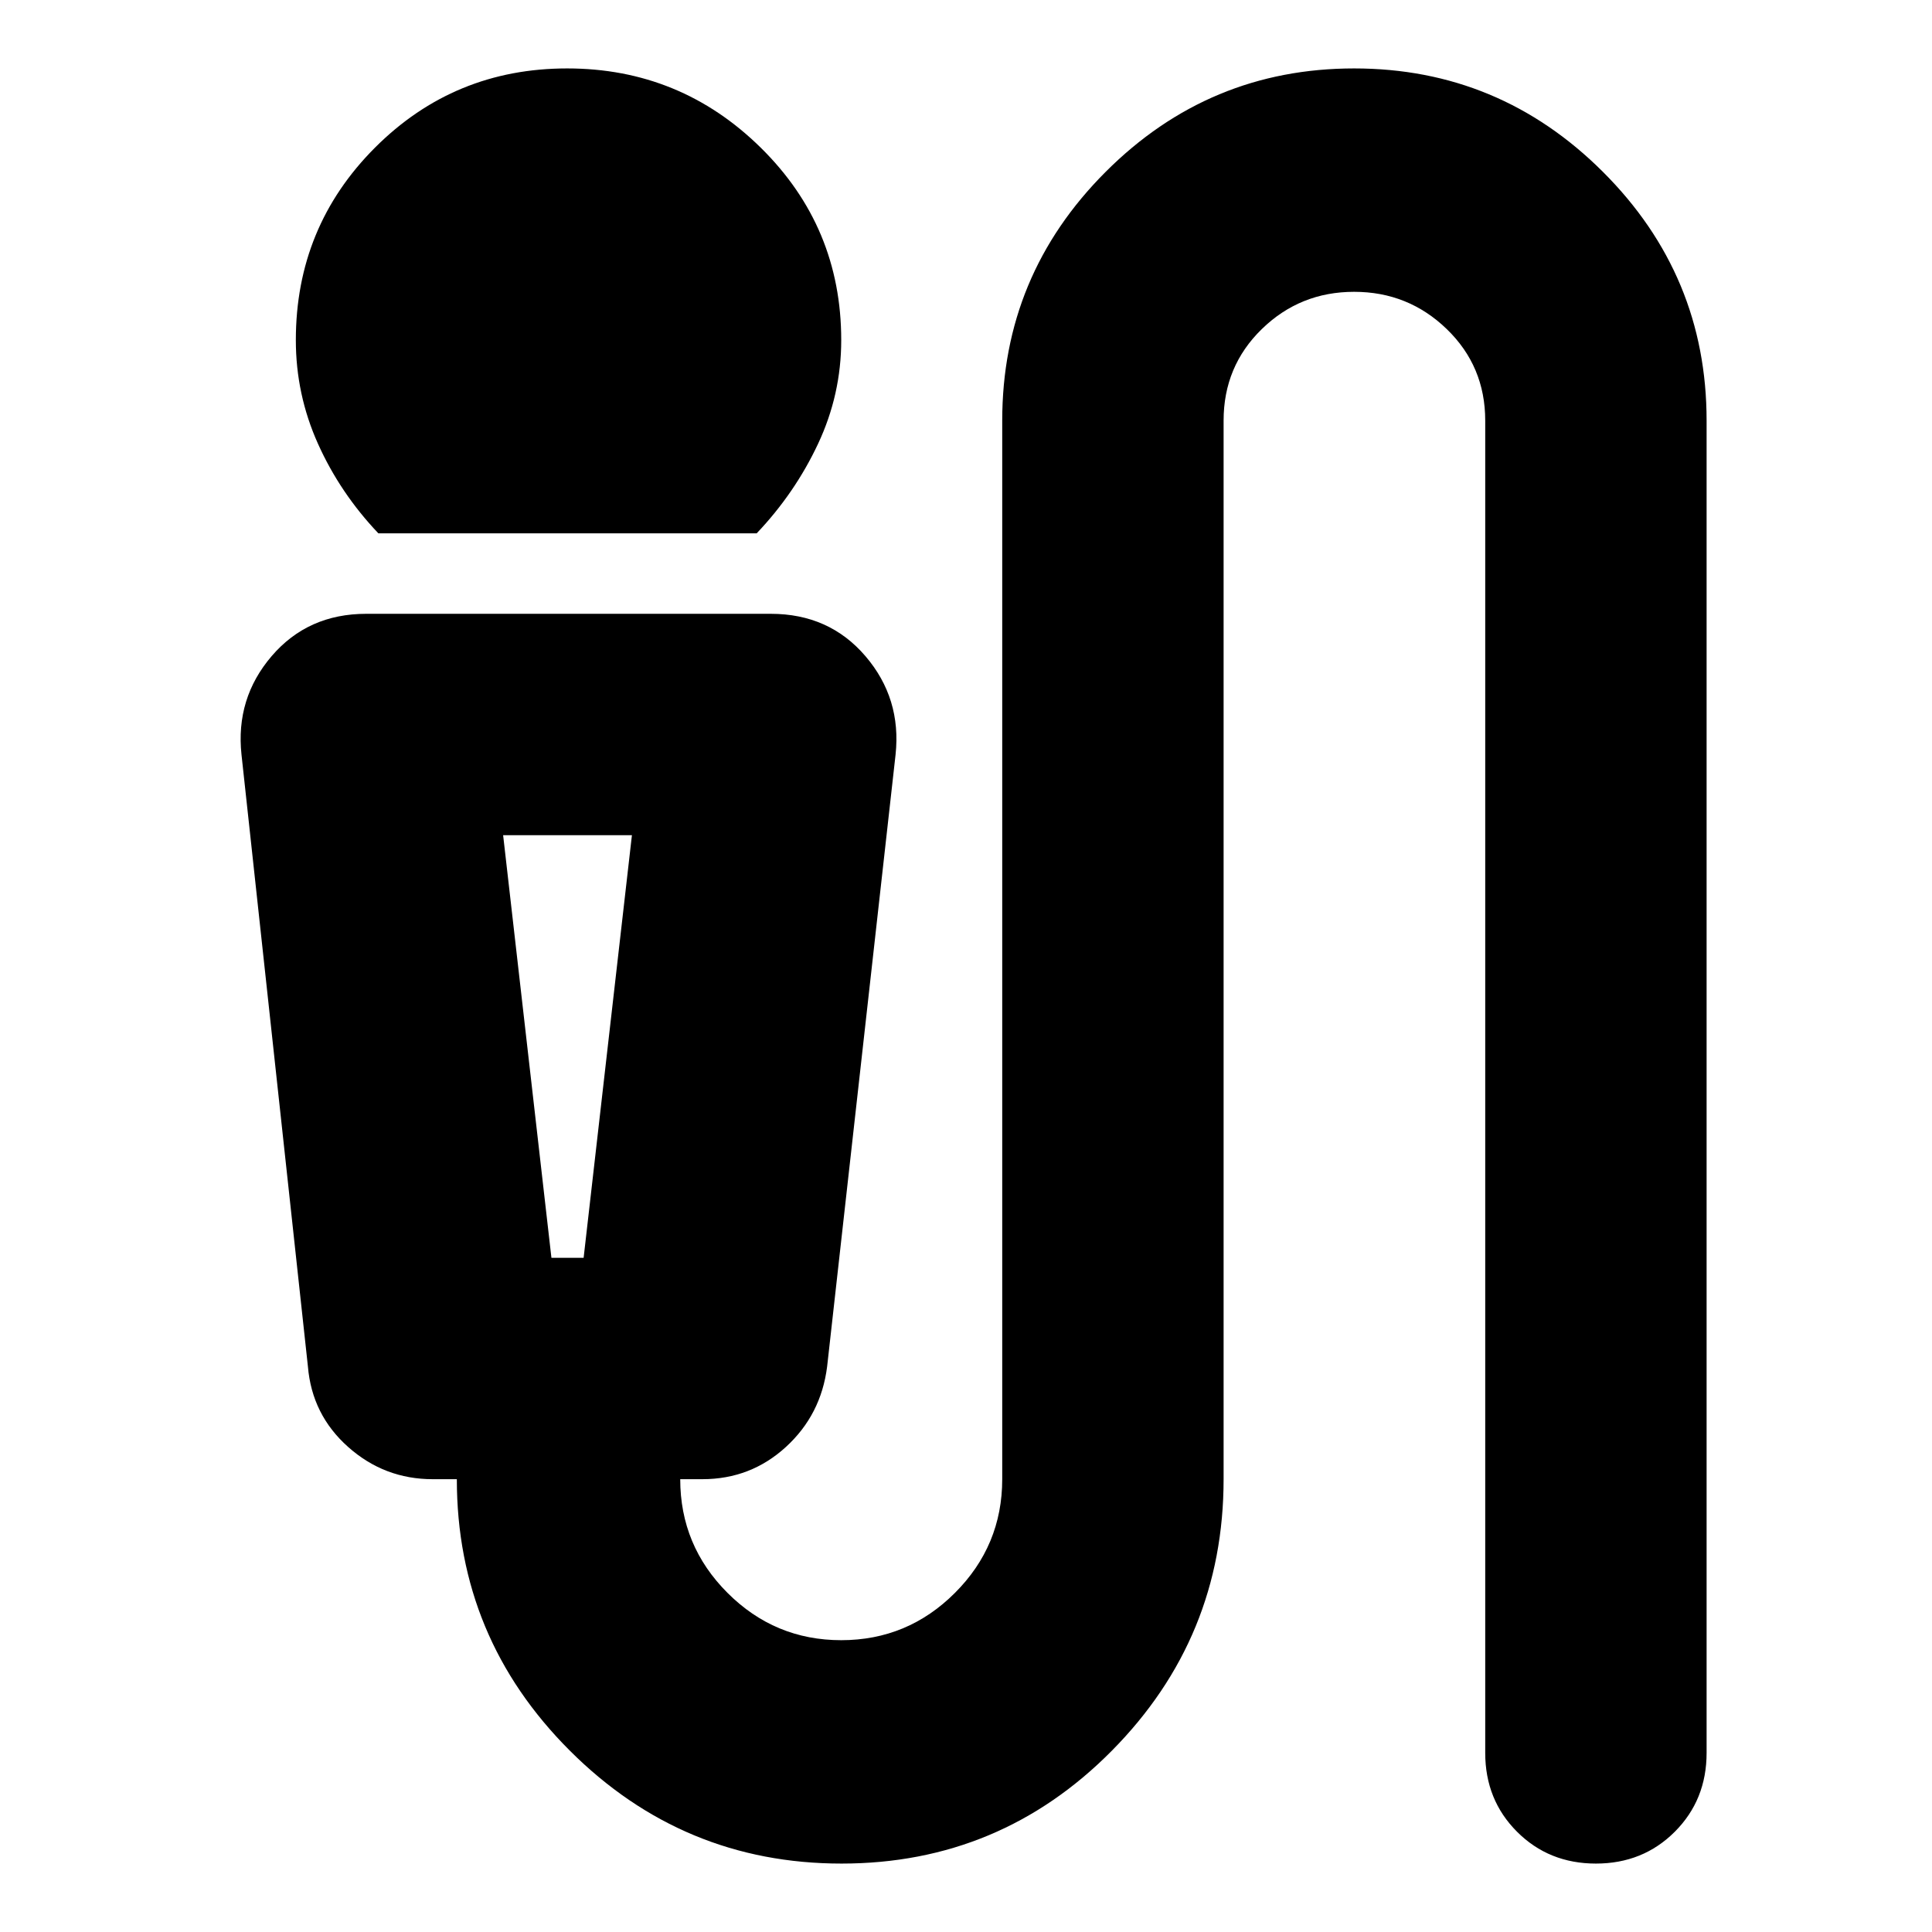 <svg xmlns="http://www.w3.org/2000/svg" height="24" viewBox="0 -960 960 960" width="24"><path d="M188-695q-19-20-30-44.5T147-791q0-56.25 39.32-95.63Q225.65-926 281.82-926 338-926 378-886.63q40 39.38 40 95.63 0 27-11.5 51.5T376-695H188ZM418.15-34q-78.85 0-135-56.11Q227-146.21 227-225h-12q-24 0-42-16t-20-40l-33-304q-3-28 15-49t47-21h201q29 0 47 21t15 49l-34 304q-3 24-20.5 40T349-225h-11q0 33 23.5 56.5T418-145q33 0 56.5-23.5T498-225v-526q0-72.19 51.37-123.59Q600.73-926 672.87-926q72.13 0 123.63 51.41Q848-823.19 848-751v662q0 23.37-15.81 39.19Q816.38-34 793-34q-23.37 0-39.19-15.81Q738-65.63 738-89v-662q0-27-19.13-45.5-19.14-18.5-46-18.5Q646-815 627-796.5 608-778 608-751v526q0 78.79-55.5 134.89Q497-34 418.15-34ZM274-335h16l24-210h-64l24 210Zm16-210h-40 64-24Z"/></svg>